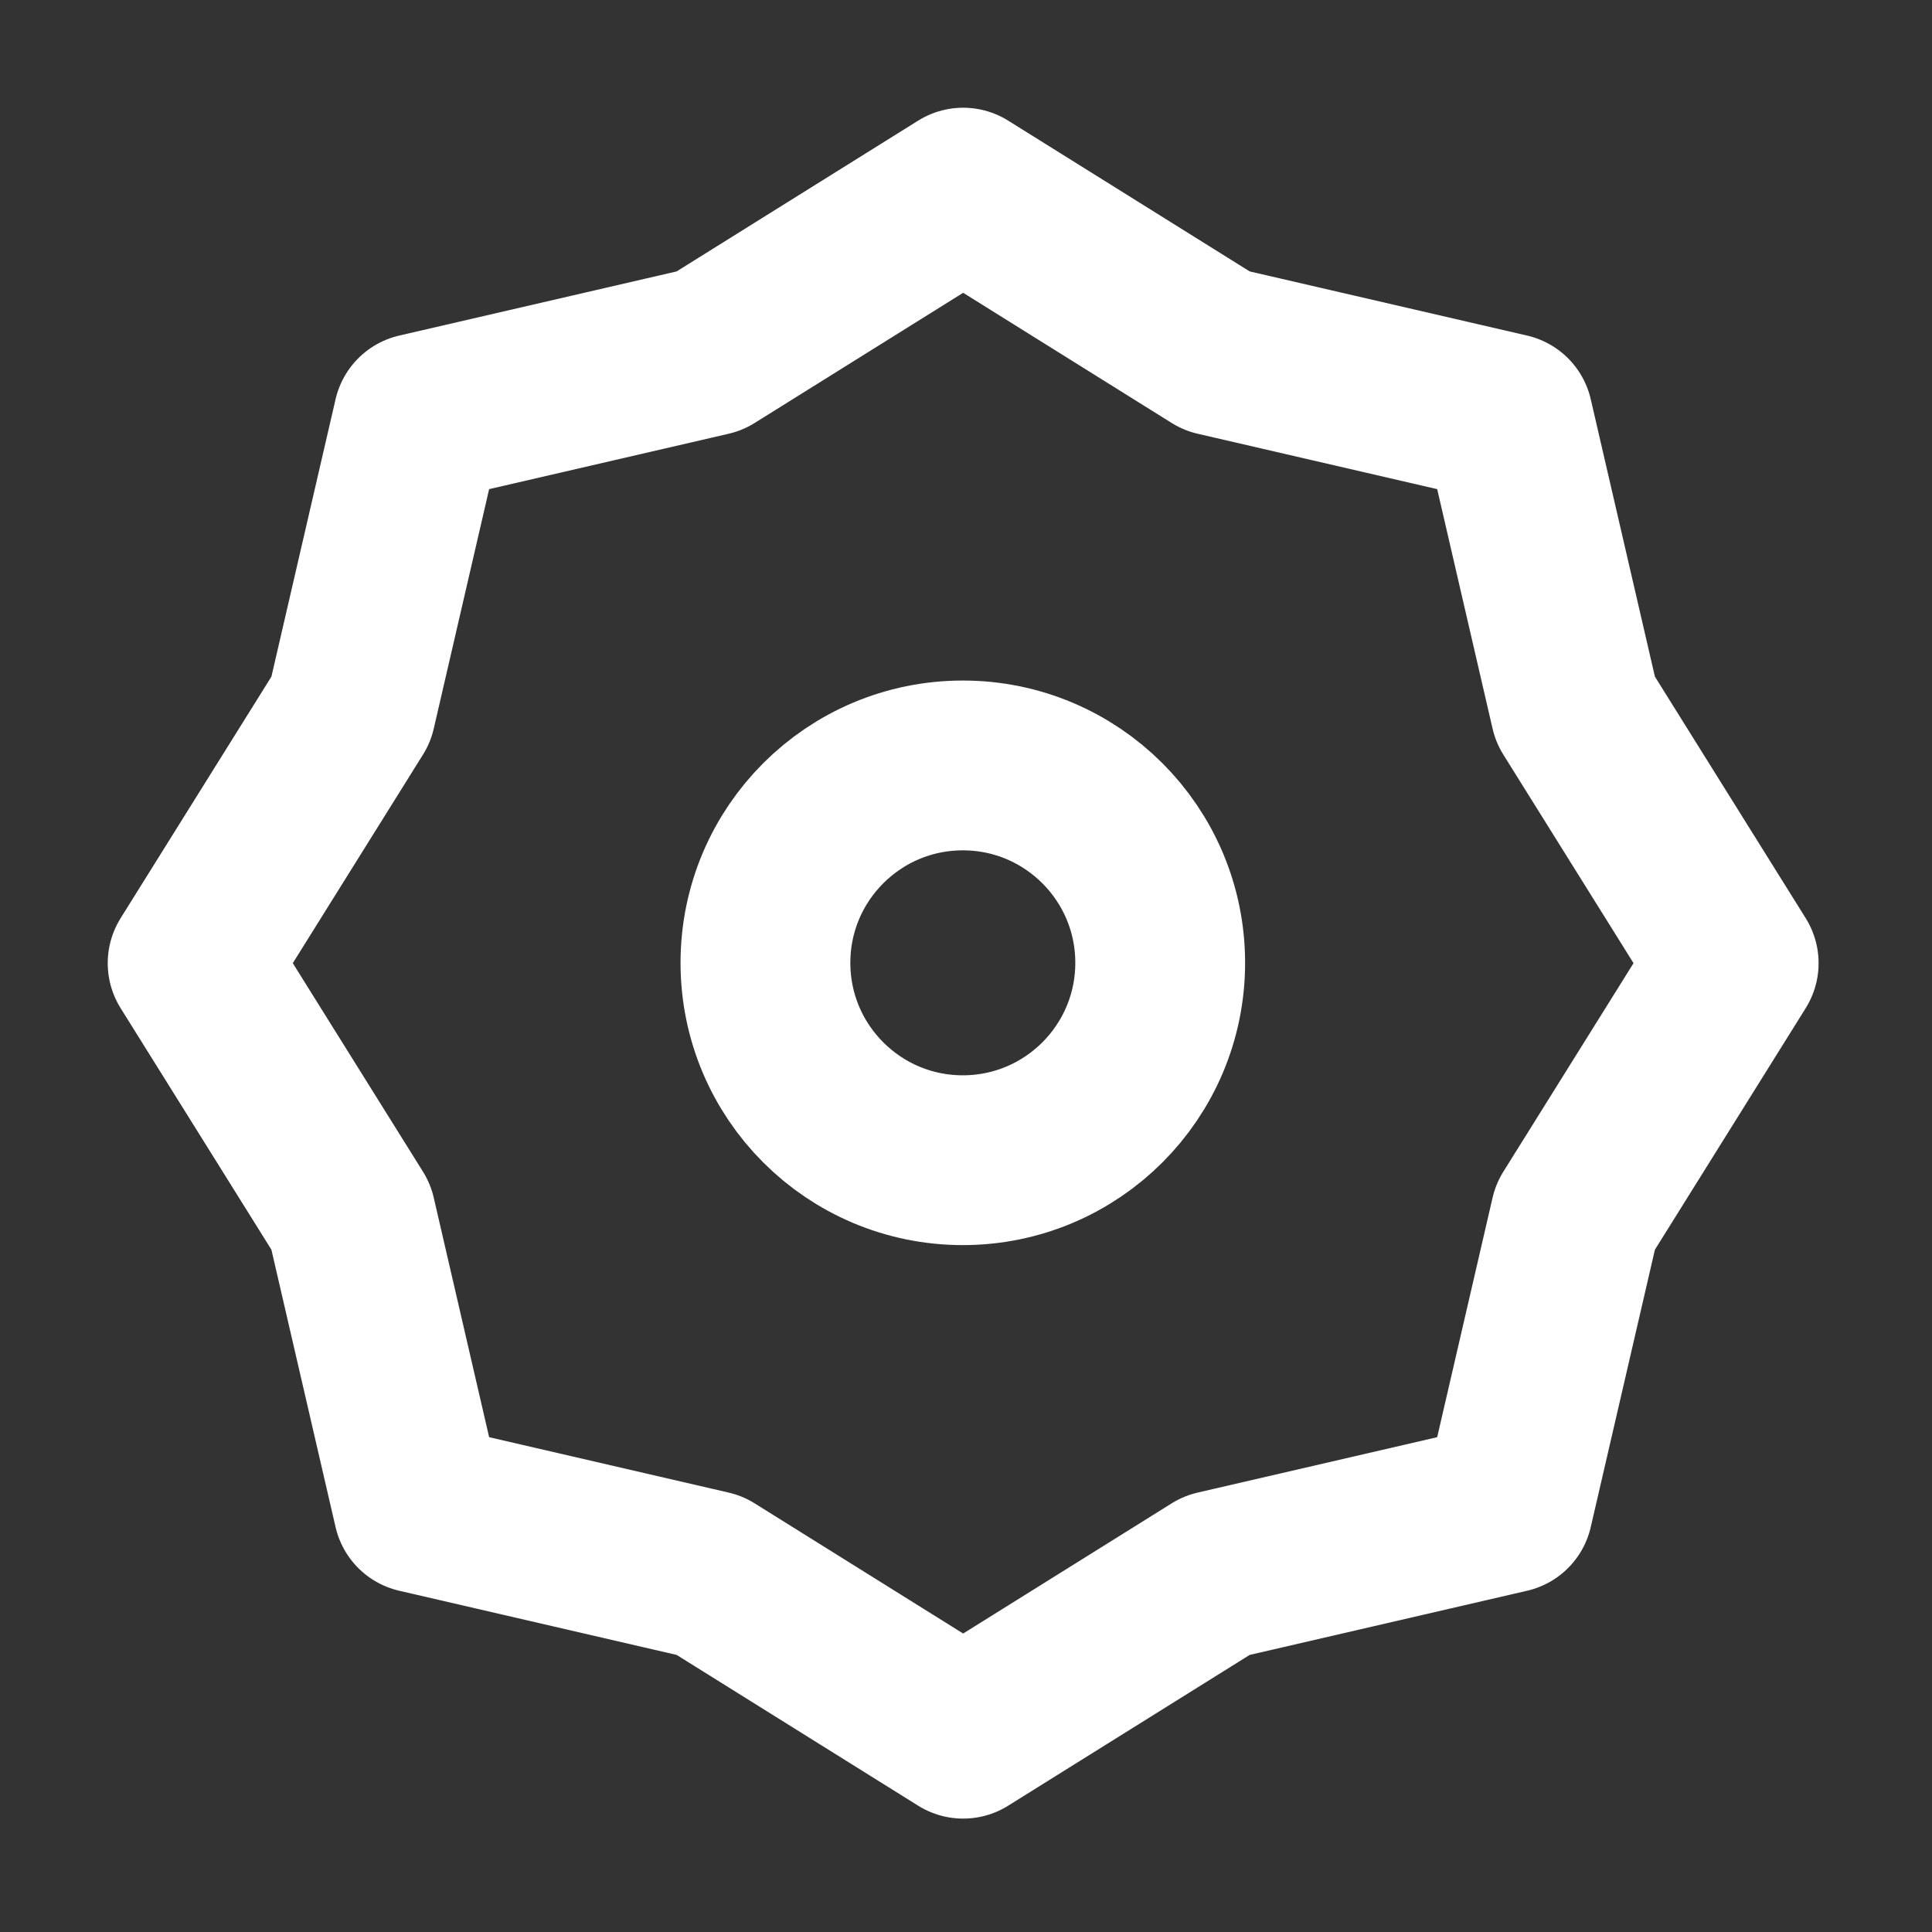 <?xml version="1.0" encoding="UTF-8" standalone="no"?>
<!DOCTYPE svg PUBLIC "-//W3C//DTD SVG 1.1//EN" "http://www.w3.org/Graphics/SVG/1.1/DTD/svg11.dtd">
<svg width="100%" height="100%" viewBox="0 0 237 237" version="1.1" xmlns="http://www.w3.org/2000/svg" xmlns:xlink="http://www.w3.org/1999/xlink" xml:space="preserve" xmlns:serif="http://www.serif.com/" style="fill-rule:evenodd;clip-rule:evenodd;stroke-linecap:round;stroke-linejoin:round;stroke-miterlimit:1.5;">
    <rect x="0" y="0" width="237" height="237" fill="#333333" stroke="none"/>
    <g transform="matrix(1.067,0,0,1.067,-14.173,-14.173)">
        <path d="M124.016,35.433L153.169,53.634L186.653,61.378L194.398,94.863L212.598,124.016L194.398,153.169L186.653,186.653L153.169,194.398L124.016,212.598L94.863,194.398L61.378,186.653L53.634,153.169L35.433,124.016L53.634,94.863L61.378,61.378L94.863,53.634L124.016,35.433Z" style="fill:none;stroke:white;stroke-width:19.53px;"/>
    </g>
    <g transform="matrix(1,0,0,1,10.039,4.134)">
        <circle cx="108.071" cy="113.976" r="24.213" style="fill:none;stroke:white;stroke-width:20.83px;"/>
    </g>
</svg>
